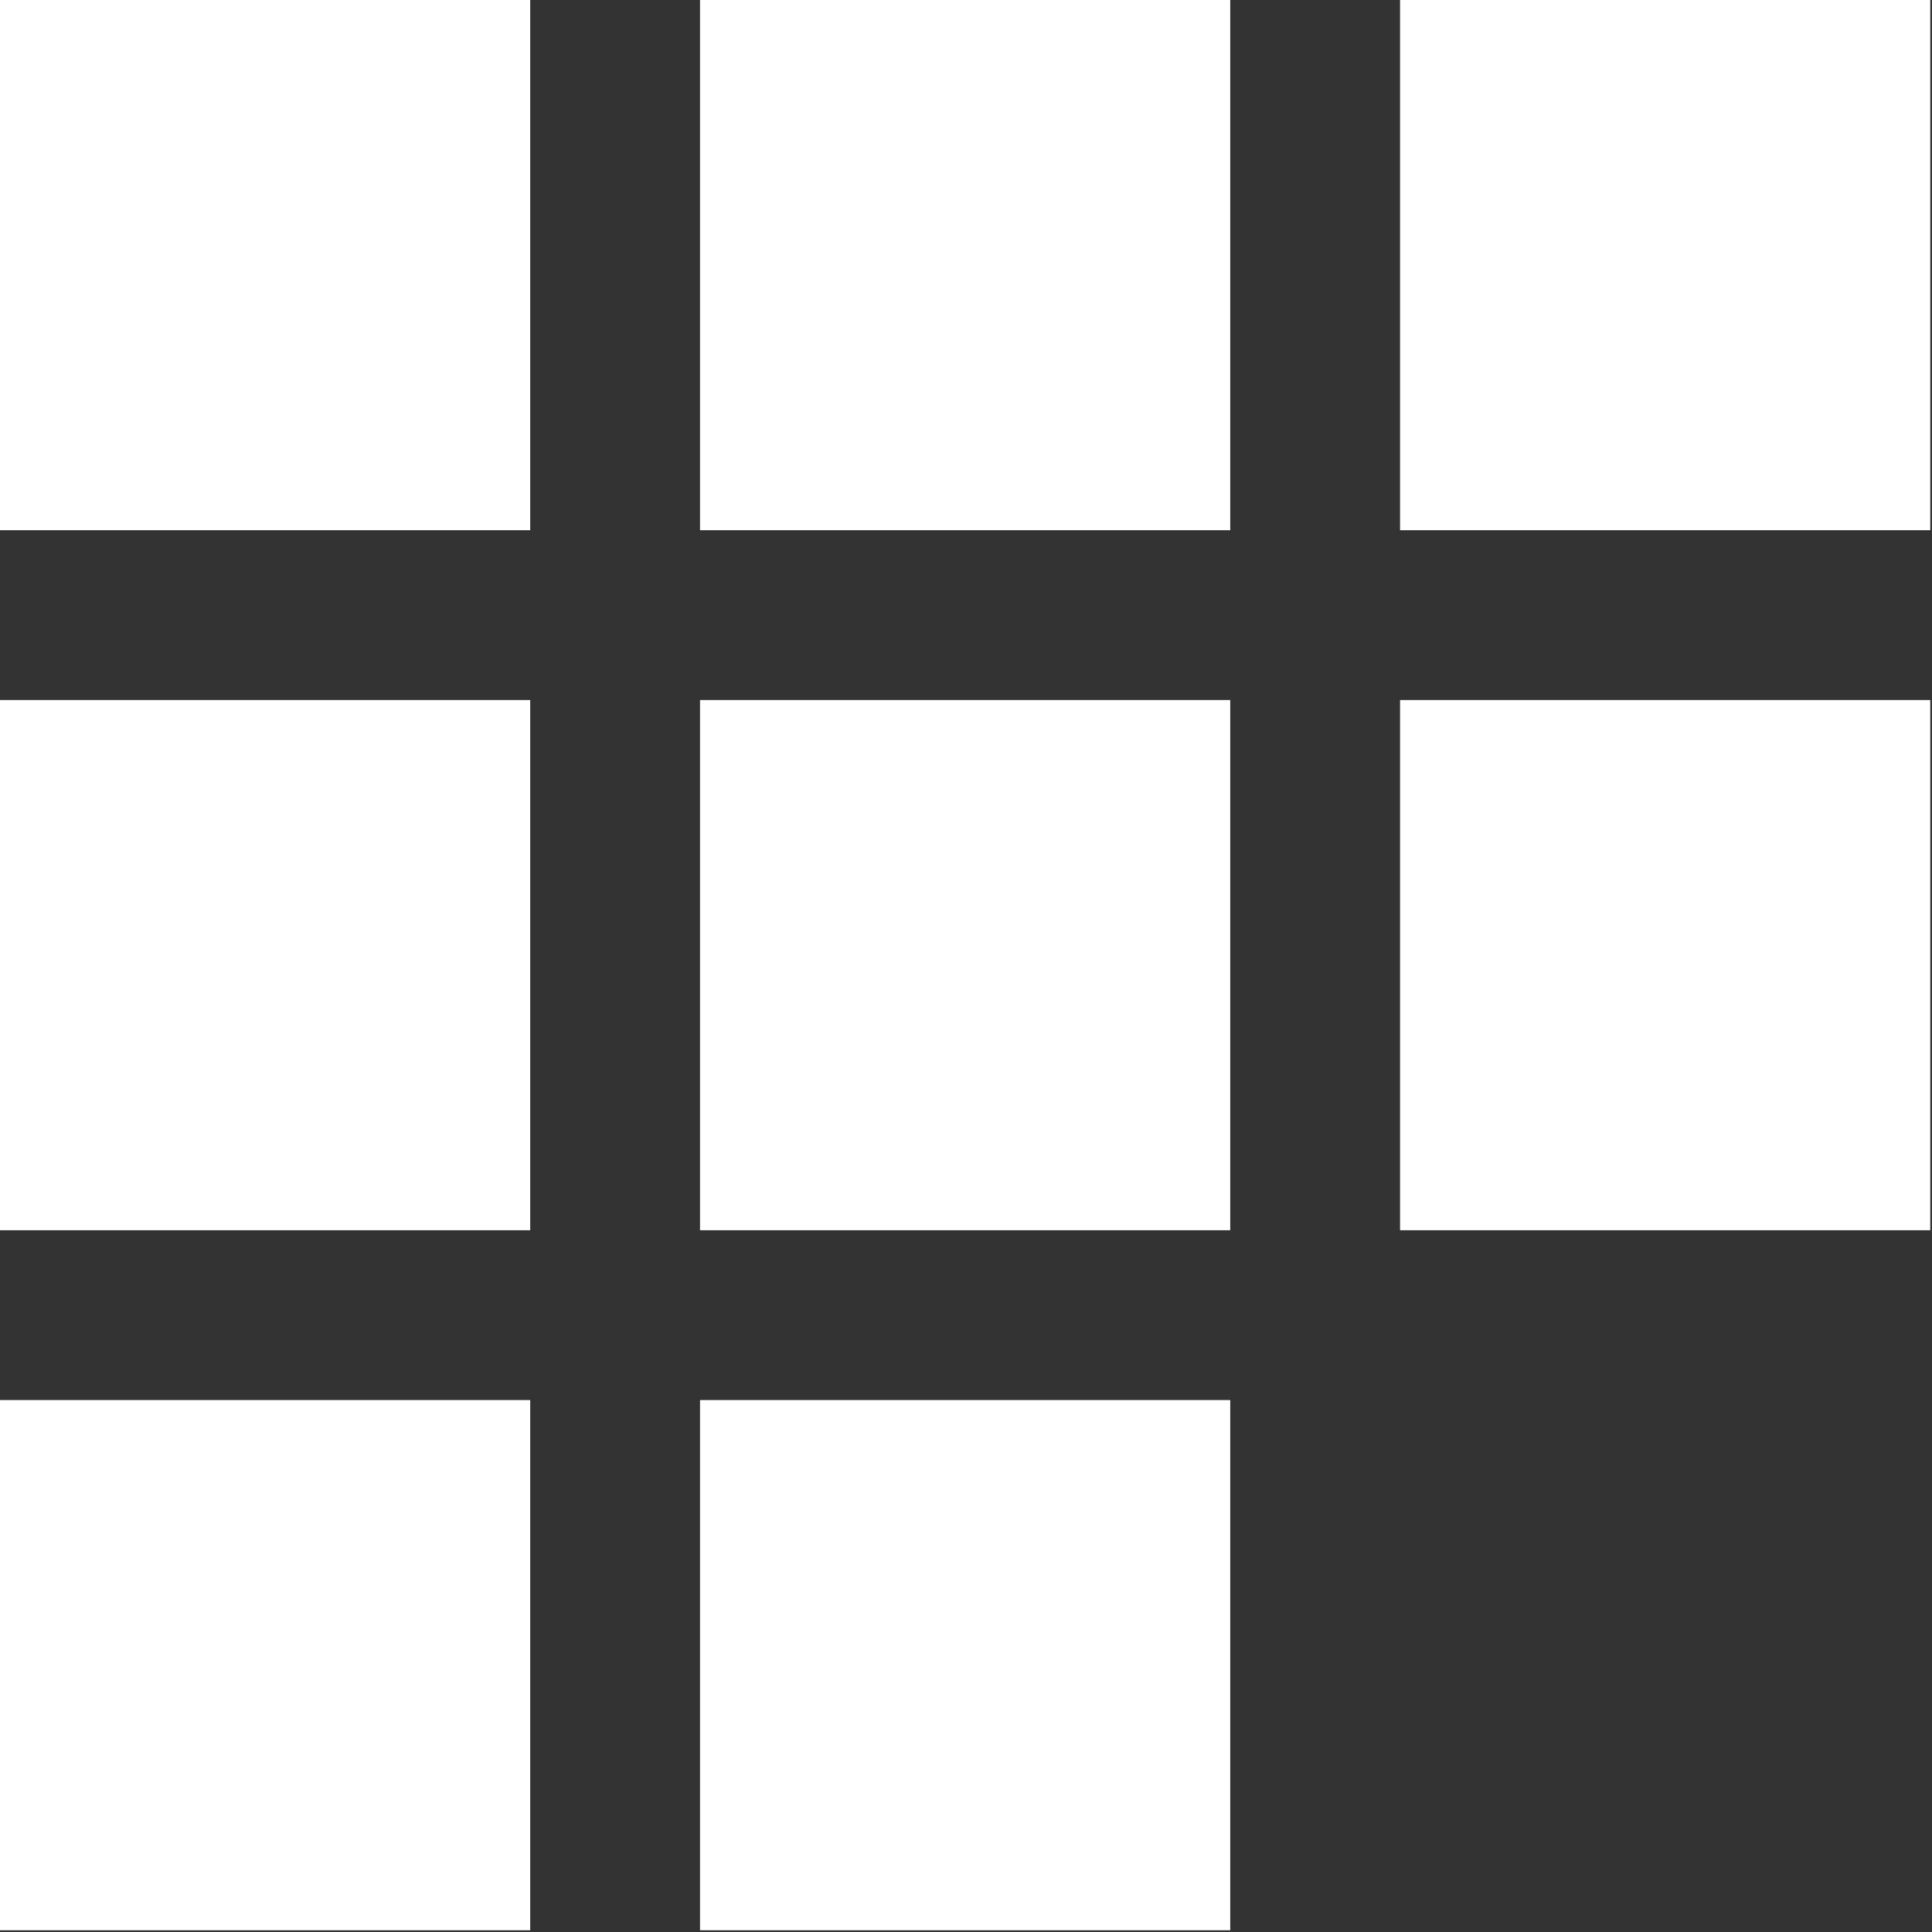 <?xml version="1.0" encoding="UTF-8"?>
<svg width="30px" height="30px" viewBox="0 0 30 30" version="1.1" xmlns="http://www.w3.org/2000/svg" xmlns:xlink="http://www.w3.org/1999/xlink">
    <rect x="0" y="0" width="30" height="30" fill="#333333" stroke="none"/>
    <!-- Generator: Sketch 63.1 (92452) - https://sketch.com -->
    <title>Group</title>
    <desc>Created with Sketch.</desc>
    <g id="Page-1" stroke="none" stroke-width="1" fill="none" fill-rule="evenodd">
        <g id="IF-logo-Copy" transform="translate(-284, -284)" fill="#FFFFFF">
            <g id="Group" transform="translate(284, 284)">
                <rect id="Rectangle" x="8.32667268e-16" y="8.32667268e-16" width="8.233" height="8.233"></rect>
                <rect id="Rectangle-Copy-2" x="8.32667268e-16" y="10.87" width="8.233" height="8.233"></rect>
                <rect id="Rectangle-Copy-5" x="10.87" y="10.87" width="8.233" height="8.233"></rect>
                <rect id="Rectangle-Copy-7" x="10.87" y="8.32667268e-16" width="8.233" height="8.233"></rect>
                <rect id="Rectangle-Copy-3" x="8.32667268e-16" y="21.74" width="8.233" height="8.233"></rect>
                <rect id="Rectangle-Copy-6" x="10.87" y="21.74" width="8.233" height="8.233"></rect>
                <rect id="Rectangle-Copy-4" x="21.74" y="10.87" width="8.233" height="8.233"></rect>
                <rect id="Rectangle-Copy" x="21.74" y="8.32667268e-16" width="8.233" height="8.233"></rect>
            </g>
        </g>
    </g>
</svg>